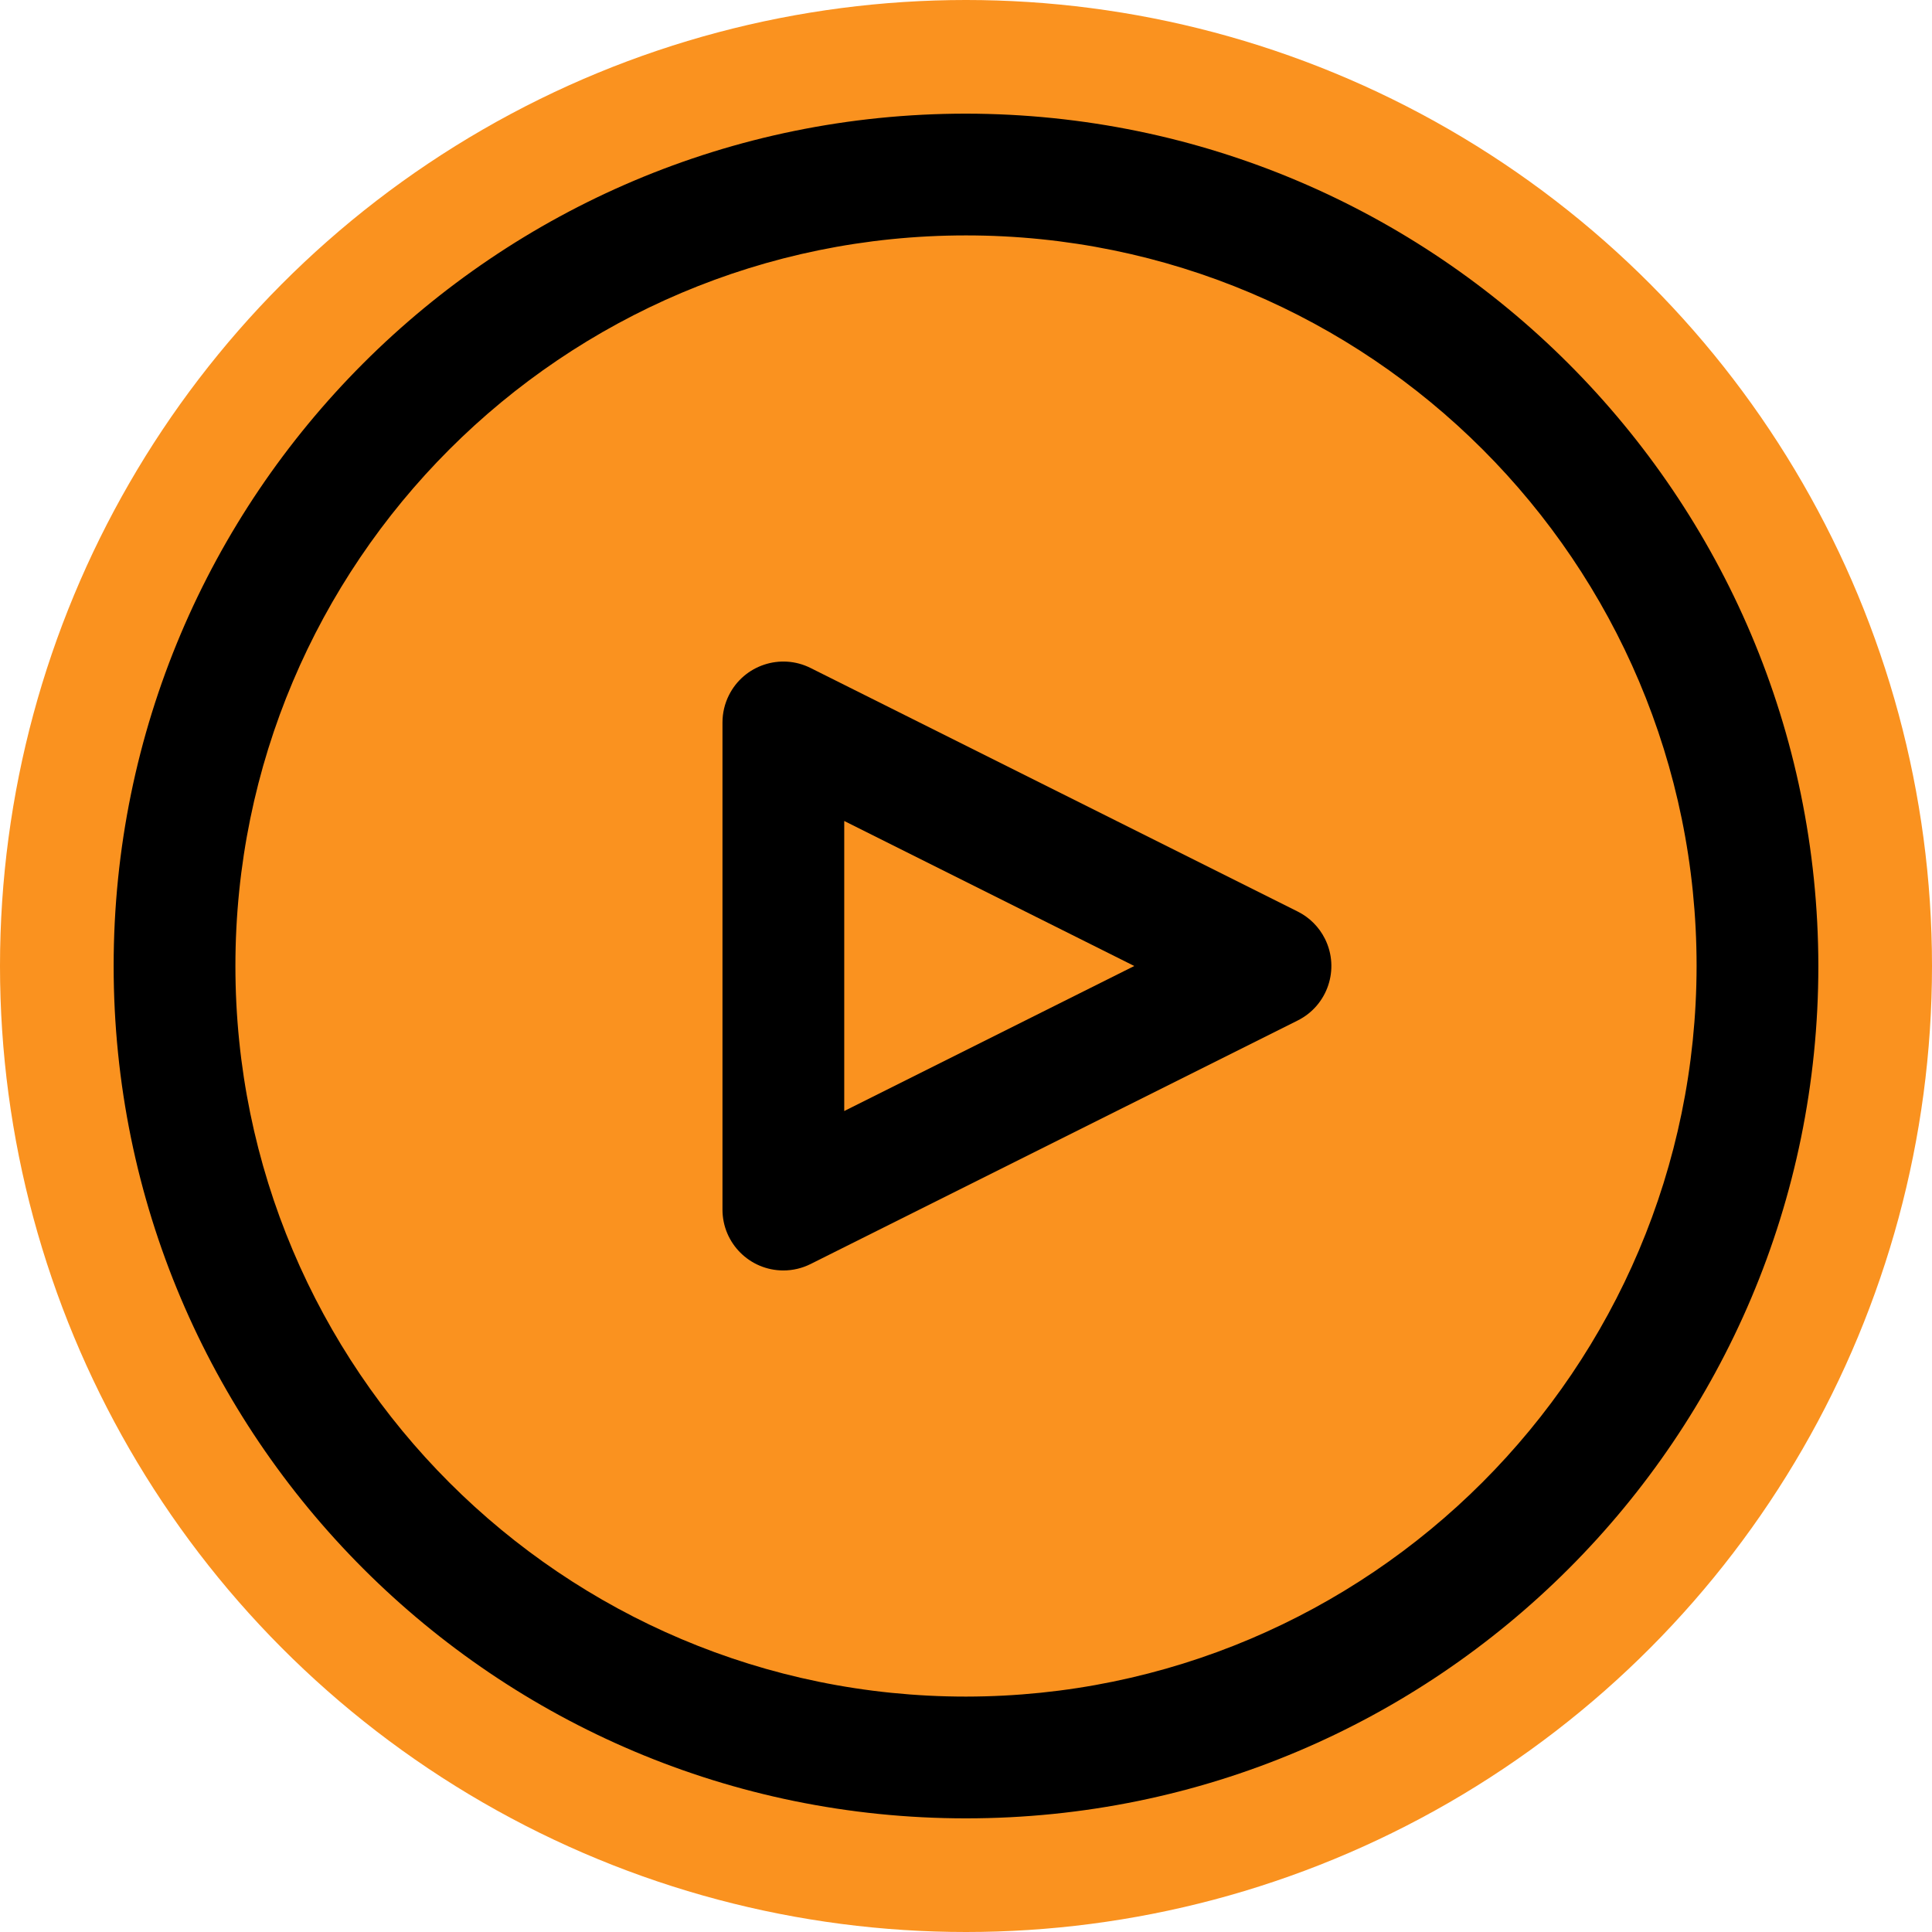 <svg width="85" height="85" viewBox="0 0 85 85" fill="none" xmlns="http://www.w3.org/2000/svg">
<circle cx="42.5" cy="42.5" r="42.5" fill="#FA921F"/>
<path d="M42.5 5C21.789 5 5 21.789 5 42.5C5 63.211 21.789 80 42.5 80C63.211 80 80 63.211 80 42.5C79.978 21.799 63.202 5.022 42.5 5ZM42.5 74.643C24.748 74.643 10.357 60.252 10.357 42.5C10.357 24.748 24.748 10.357 42.5 10.357C60.252 10.357 74.643 24.748 74.643 42.5C74.624 60.244 60.244 74.624 42.5 74.643Z" fill="black"/>
<path d="M58.293 41.305C58.034 40.785 57.612 40.362 57.091 40.103L35.662 29.389C34.339 28.727 32.73 29.264 32.069 30.587C31.883 30.959 31.786 31.37 31.786 31.786V53.215C31.785 54.694 32.984 55.894 34.464 55.895C34.88 55.895 35.29 55.798 35.662 55.612L57.091 44.898C58.415 44.238 58.953 42.629 58.293 41.305ZM37.143 48.881V36.12L49.904 42.5L37.143 48.881Z" fill="black"/>
</svg>
